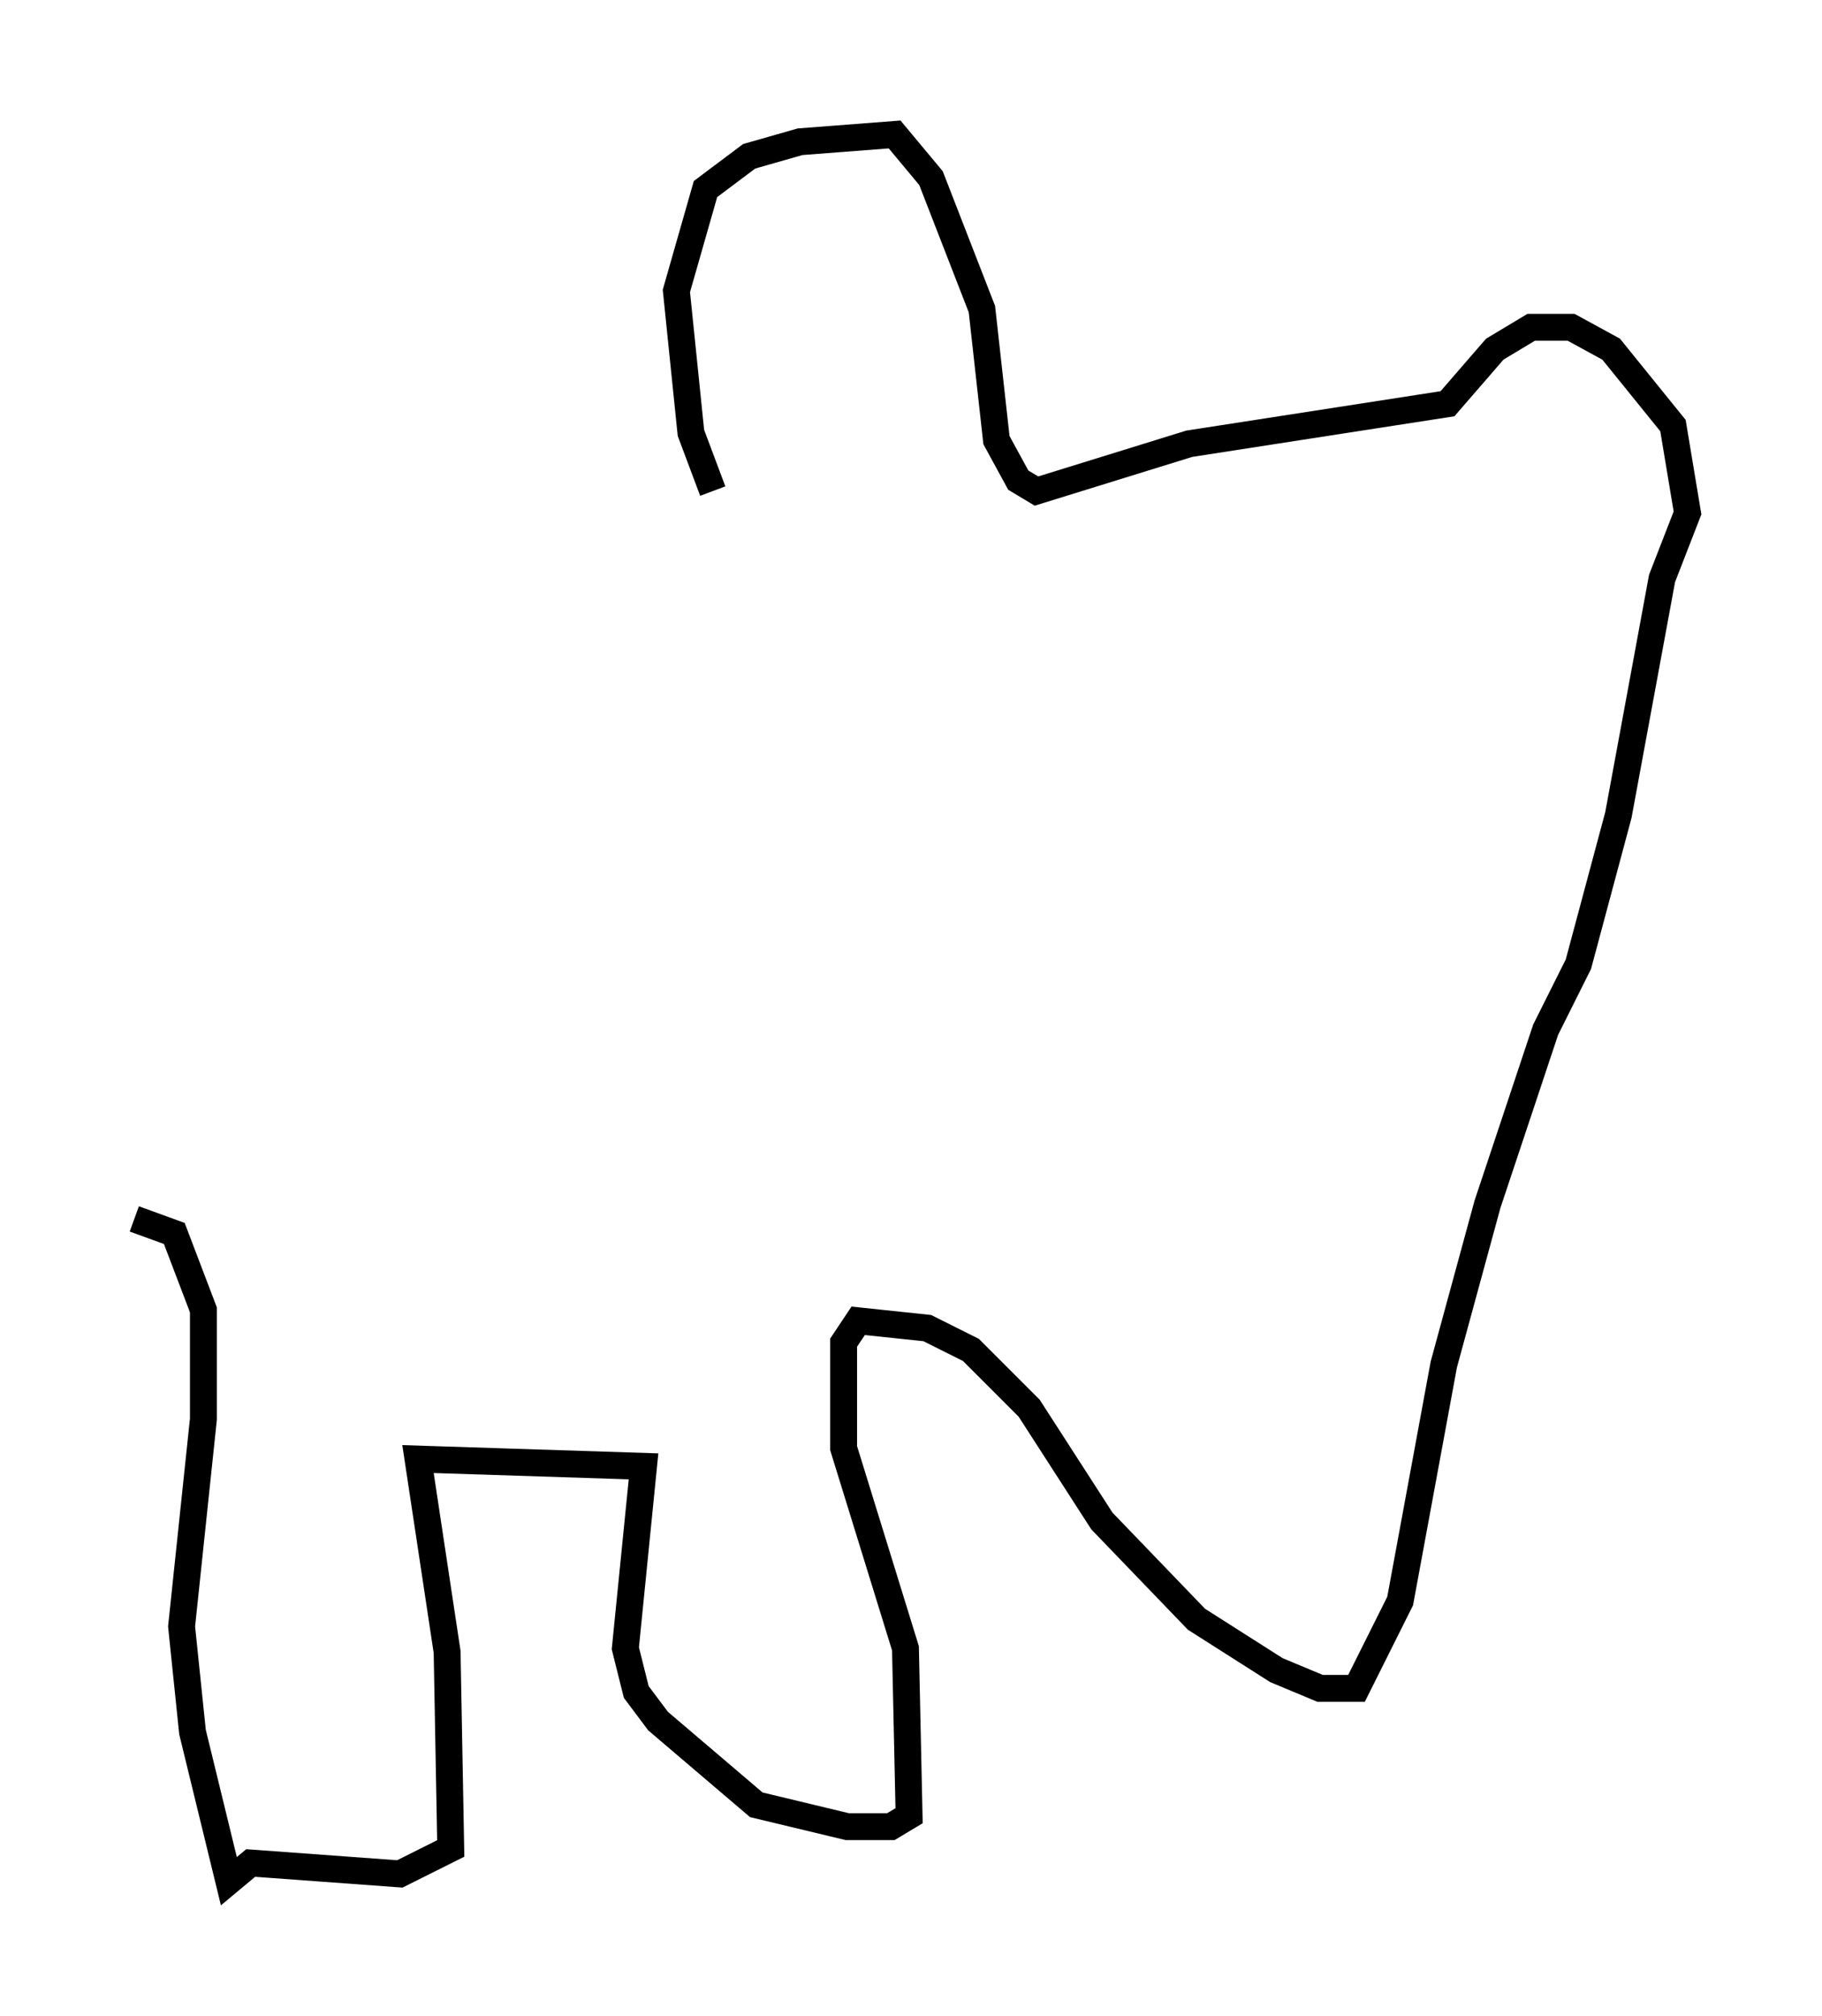 <?xml version="1.0" encoding="utf-8" ?>
<svg baseProfile="full" height="74.952" version="1.1" width="67.78" xmlns="http://www.w3.org/2000/svg" xmlns:ev="http://www.w3.org/2001/xml-events" xmlns:xlink="http://www.w3.org/1999/xlink"><defs /><rect fill="white" height="74.952" width="67.78" x="0" y="0" /><path d="M28.139, 20.426 m-1.624, -2.165 l-0.812, -2.165 -0.541, -5.277 l1.083, -3.789 1.624, -1.218 l1.894, -0.541 3.518, -0.271 l1.353, 1.624 1.894, 4.871 l0.541, 4.871 0.812, 1.488 l0.677, 0.406 5.683, -1.759 l9.607, -1.488 1.759, -2.03 l1.353, -0.812 1.488, 0.0 l1.488, 0.812 2.3, 2.842 l0.541, 3.248 -0.947, 2.436 l-1.624, 8.796 -1.488, 5.548 l-1.218, 2.436 -2.165, 6.495 l-1.624, 5.954 -1.624, 8.796 l-1.624, 3.248 -1.353, 0.0 l-1.624, -0.677 -2.977, -1.894 l-3.518, -3.654 -2.706, -4.195 l-2.165, -2.165 -1.624, -0.812 l-2.571, -0.271 -0.541, 0.812 l0.0, 3.924 2.3, 7.442 l0.135, 6.225 -0.677, 0.406 l-1.624, 0.0 -3.383, -0.812 l-3.654, -3.112 -0.812, -1.083 l-0.406, -1.624 0.677, -6.766 l-8.39, -0.271 1.083, 7.172 l0.135, 7.307 -1.894, 0.947 l-5.548, -0.406 -0.812, 0.677 l-1.353, -5.548 -0.406, -3.924 l0.812, -7.713 0.0, -4.059 l-1.083, -2.842 -1.488, -0.541 " fill="none" stroke="black" stroke-width="1" /></svg>